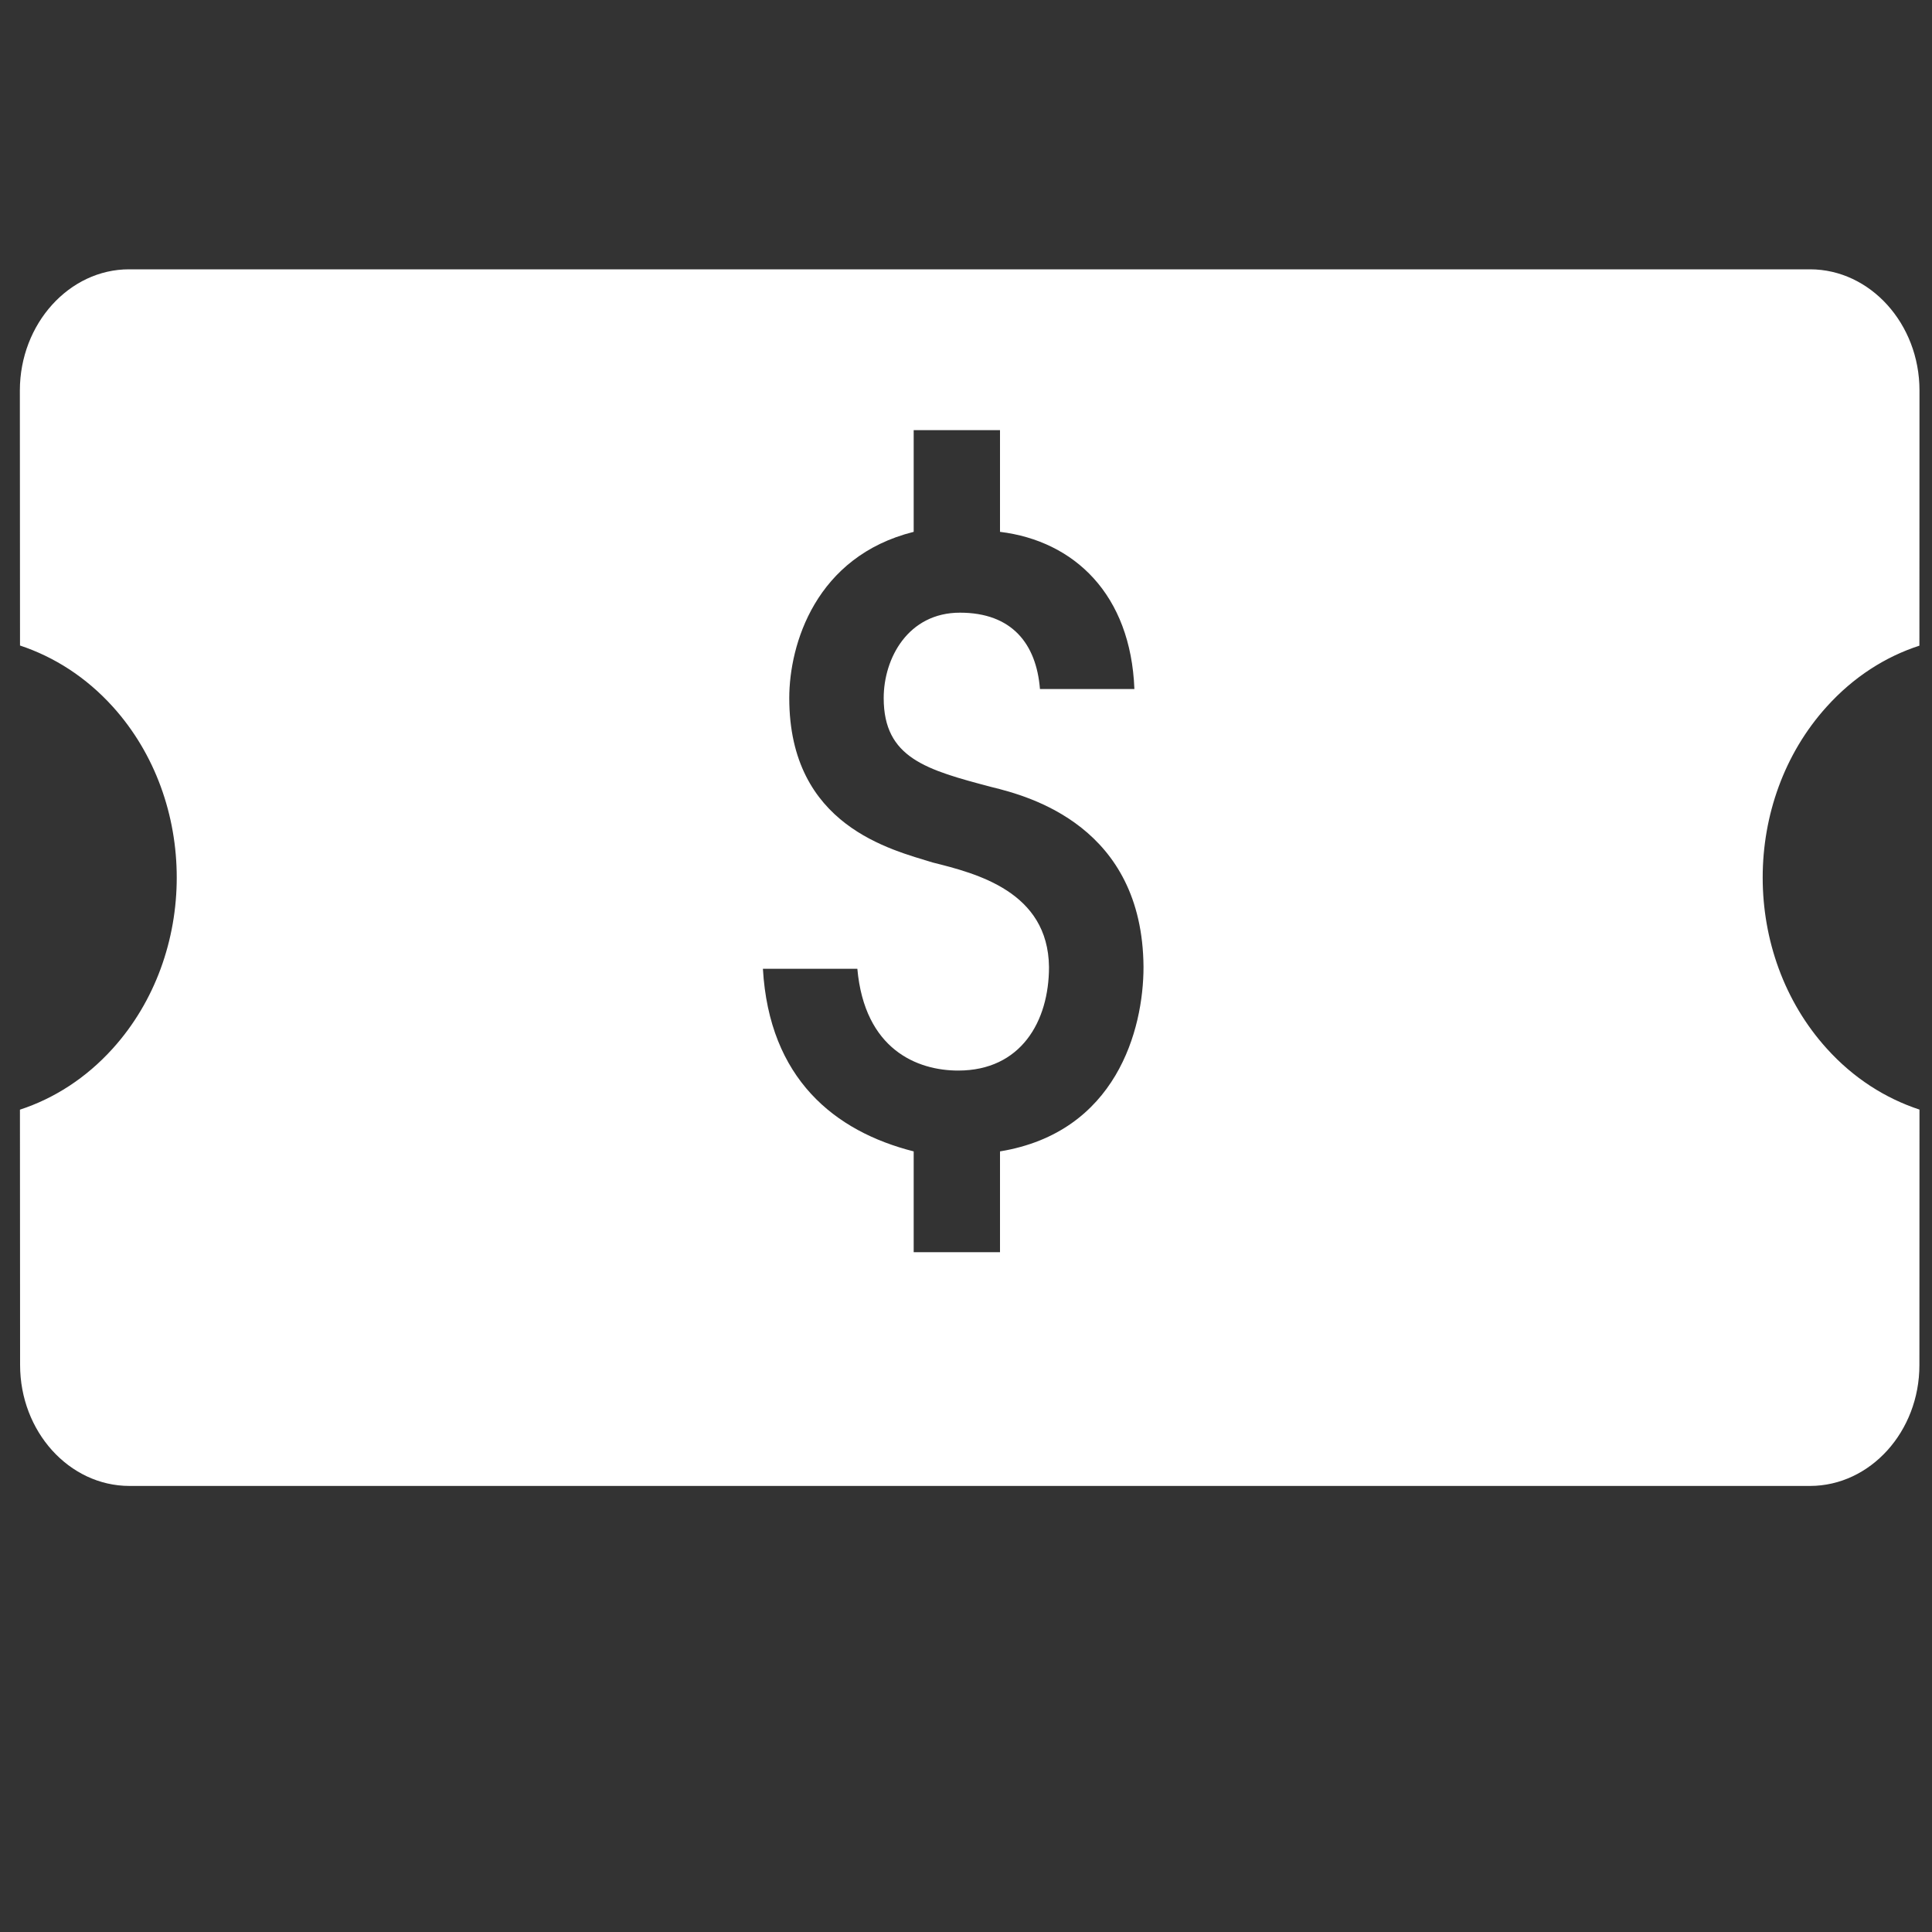 <?xml version="1.0" encoding="UTF-8" standalone="no"?>
<svg width="25px" height="25px" viewBox="0 0 25 25" version="1.1" xmlns="http://www.w3.org/2000/svg" xmlns:xlink="http://www.w3.org/1999/xlink" xmlns:sketch="http://www.bohemiancoding.com/sketch/ns">
    <rect x="0" y="0" width="25" height="25" fill="#333333" stroke="none"/>
    <!-- Generator: Sketch 3.5.1 (25234) - http://www.bohemiancoding.com/sketch -->
    <title>Discount</title>
    <desc>Created with Sketch.</desc>
    <defs></defs>
    <g id="Page-1" stroke="none" stroke-width="1" fill="none" fill-rule="evenodd" sketch:type="MSPage">
        <g id="Discount" sketch:type="MSArtboardGroup" fill="#FFFFFF">
            <path d="M24.838,14.358 C24.398,14.213 23.984,13.952 23.638,13.568 C22.533,12.346 22.533,10.366 23.637,9.145 C23.984,8.76 24.398,8.497 24.837,8.355 L24.838,5.05 C24.837,4.19 24.201,3.486 23.423,3.485 L1.671,3.485 C0.896,3.484 0.259,4.189 0.257,5.05 L0.259,8.353 C0.698,8.499 1.112,8.76 1.46,9.145 C2.563,10.366 2.563,12.346 1.458,13.569 C1.112,13.952 0.698,14.215 0.258,14.359 L0.26,17.663 C0.26,18.524 0.895,19.227 1.674,19.228 L23.422,19.228 C24.202,19.227 24.838,18.523 24.837,17.663 L24.838,14.358 Z M11.823,5.566 L11.823,6.882 C10.553,7.2 10.213,8.34 10.213,9.033 C10.213,10.691 11.541,10.996 12.07,11.161 C12.634,11.302 13.563,11.537 13.574,12.513 C13.574,13.218 13.21,13.853 12.399,13.853 C11.87,13.853 11.188,13.582 11.094,12.536 L9.872,12.536 C9.954,13.958 10.8,14.64 11.823,14.899 L11.823,16.203 L12.94,16.203 L12.94,14.899 C14.444,14.652 14.797,13.324 14.797,12.513 C14.785,10.691 13.316,10.303 12.834,10.185 C11.987,9.962 11.435,9.809 11.435,9.033 C11.435,8.516 11.752,7.928 12.422,7.928 C13.092,7.928 13.41,8.328 13.457,8.916 L14.679,8.916 C14.632,7.693 13.903,7 12.94,6.882 L12.94,5.566 L11.823,5.566 Z" id="Shape" sketch:type="MSShapeGroup"></path>
        </g>
    </g>
</svg>